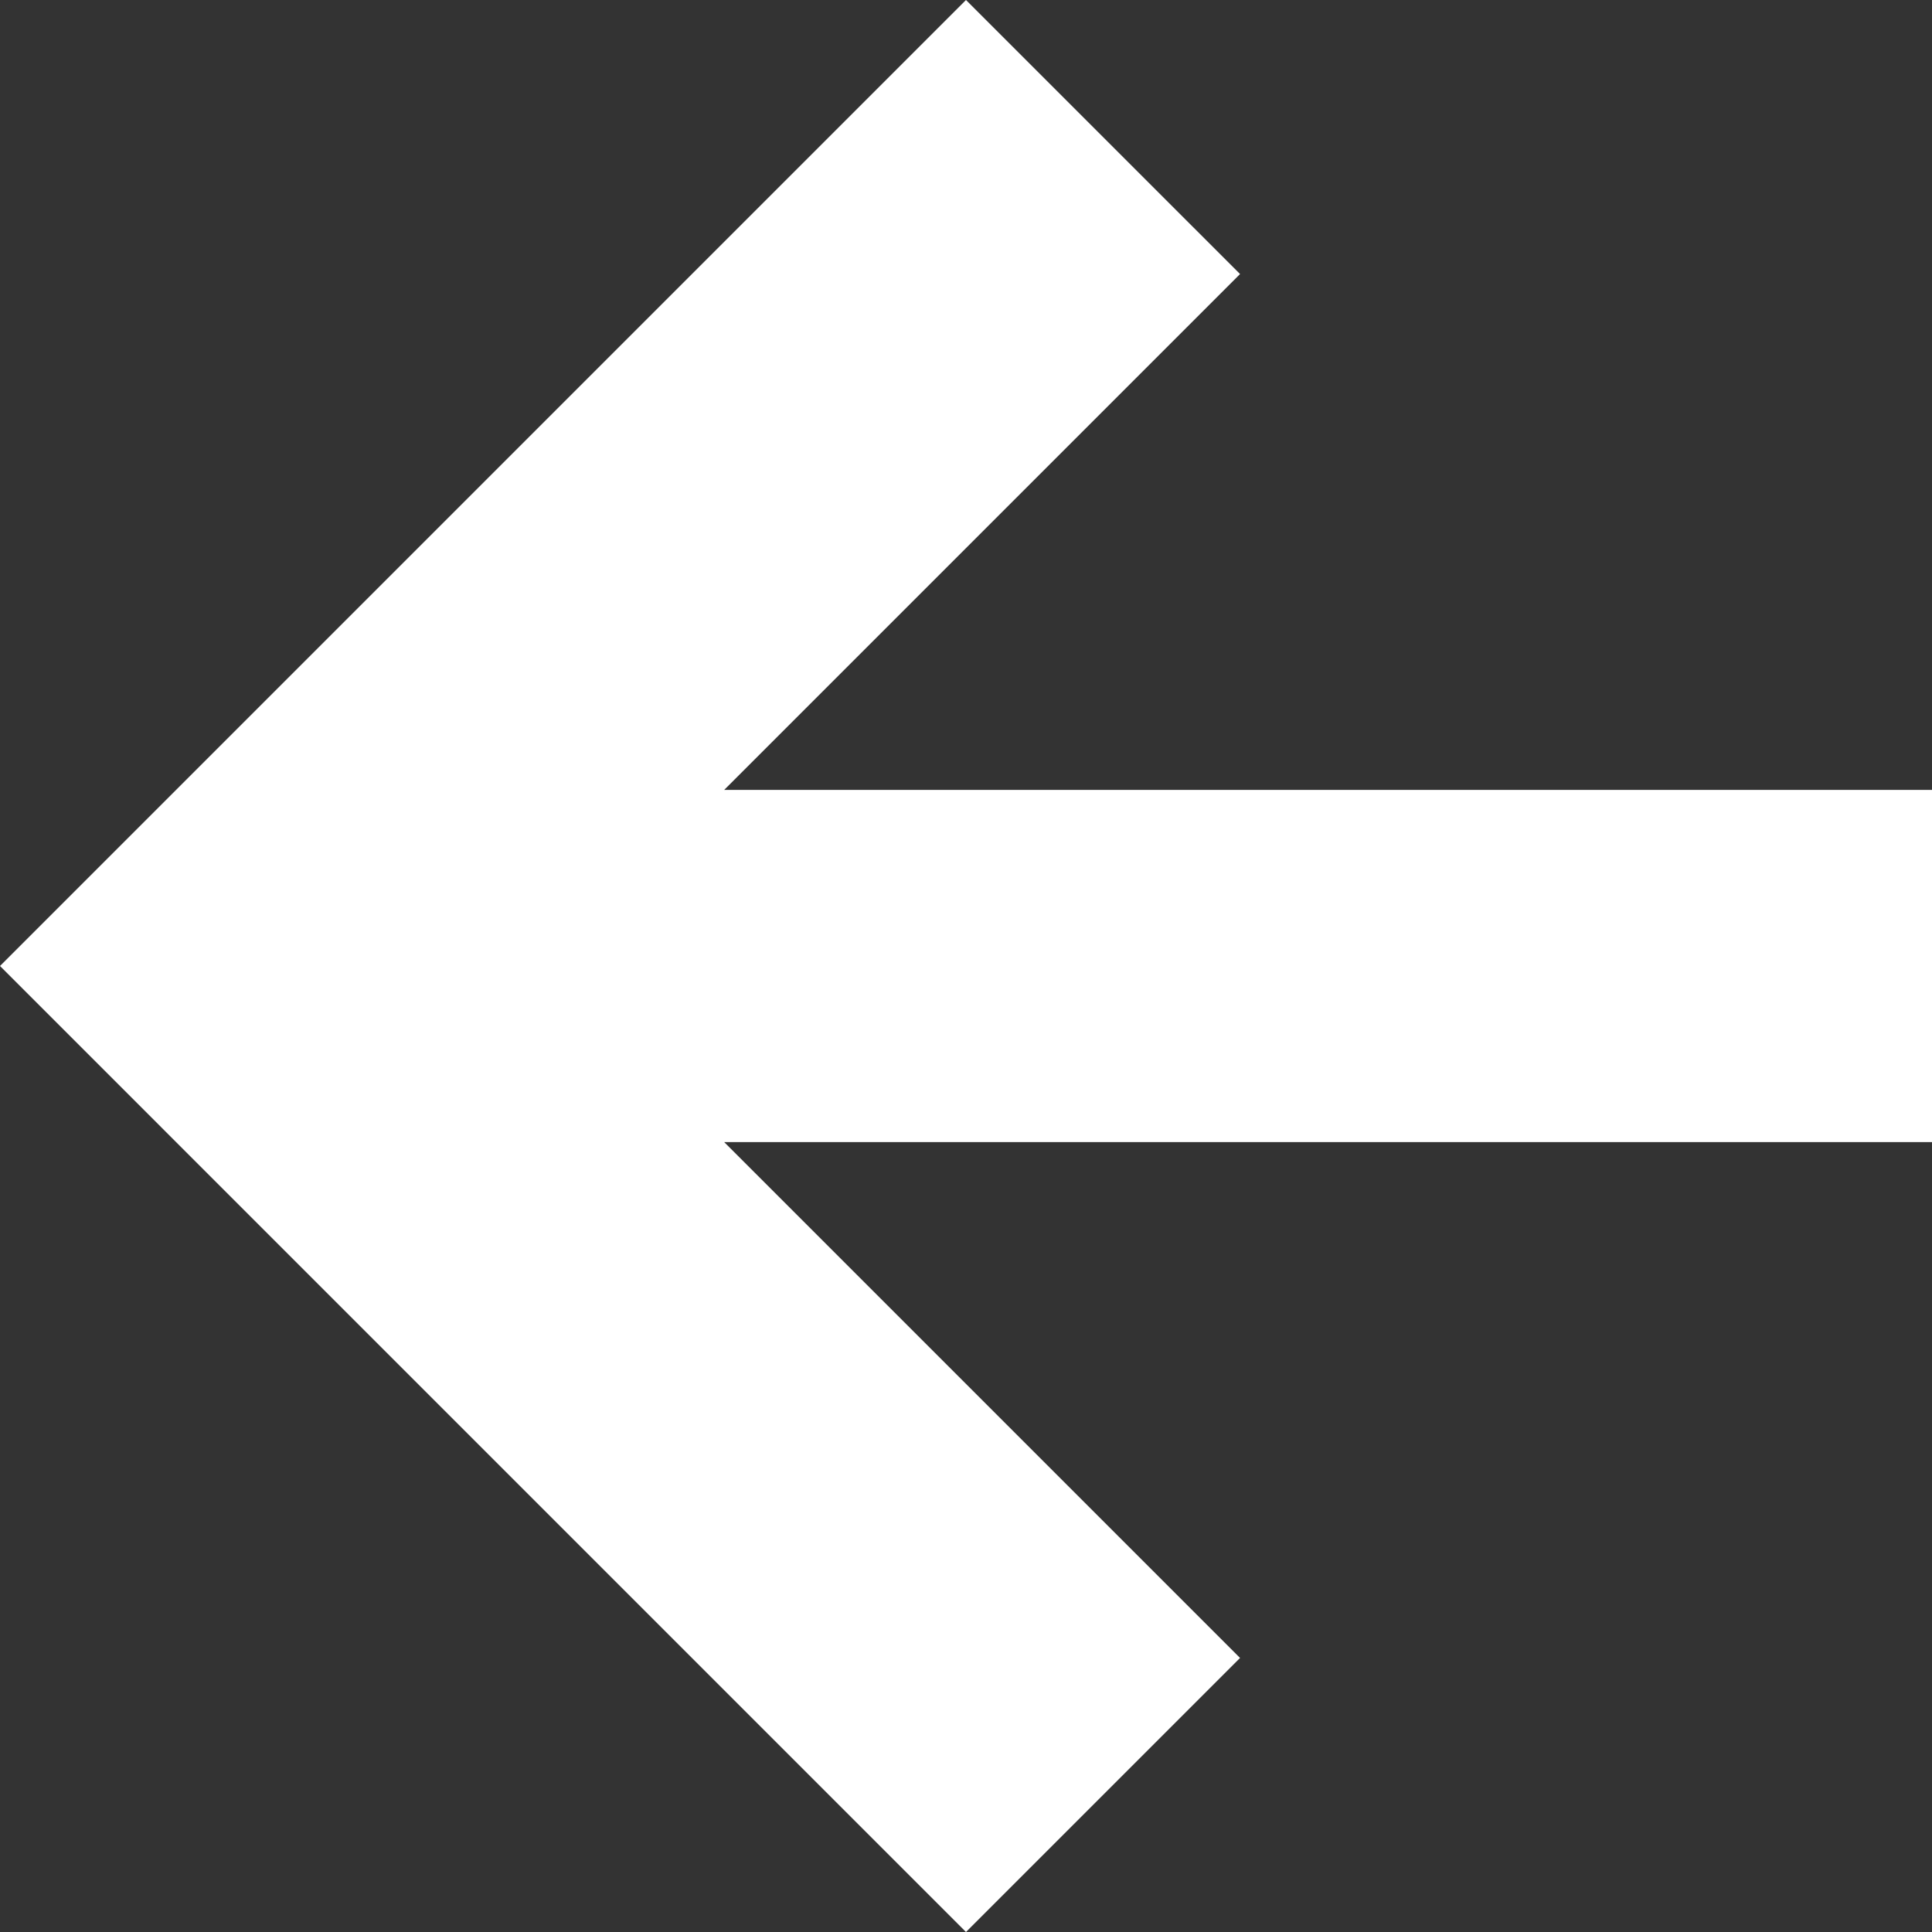 <svg xmlns="http://www.w3.org/2000/svg" xmlnsXlink="http://www.w3.org/1999/xlink" fill="#FFFFFF" version="1.1" id="Capa_1" width="20px" height="20px" viewBox="0 0 199.404 199.404" xmlSpace="preserve">
    <rect x="0" y="0" width="199.404" height="199.404" fill="#333333" stroke="none"/>
    <g>
        <polygon points="199.404,81.529 74.742,81.529 127.987,28.285 99.701,0 0,99.702 99.701,199.404 127.987,171.119 74.742,117.876    199.404,117.876  " />
    </g>
</svg>